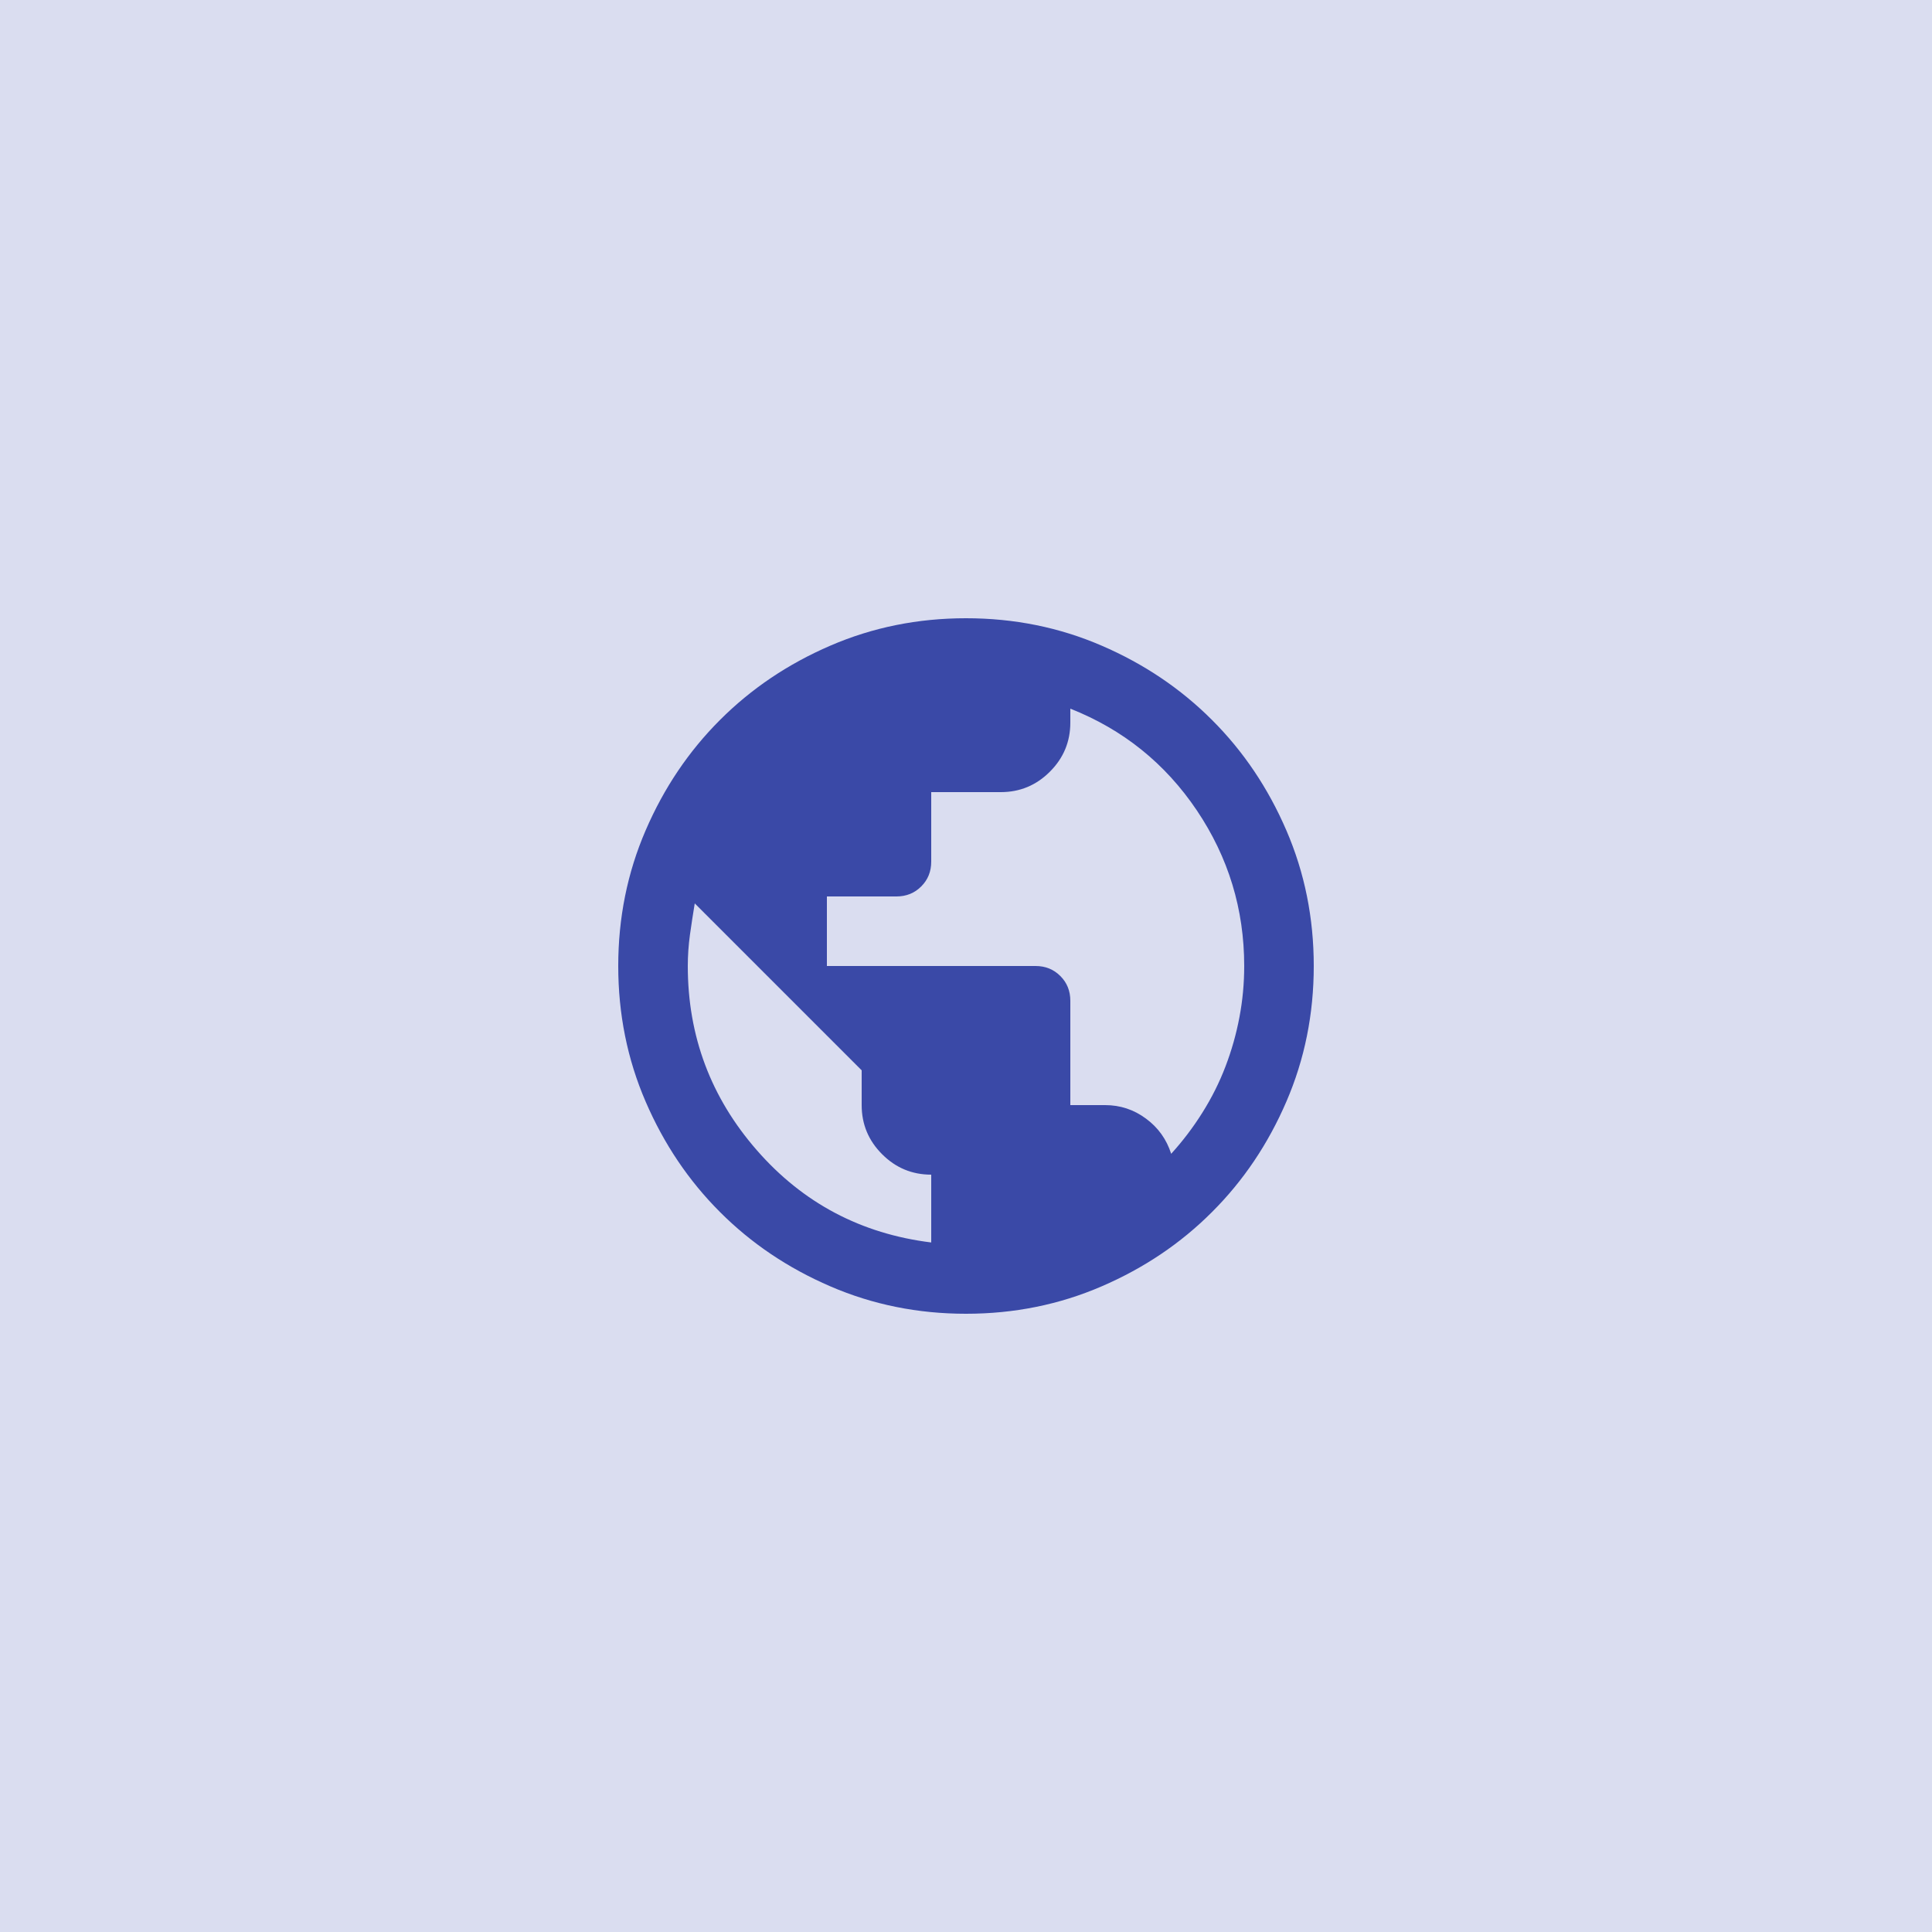 <svg width="50" height="50" viewBox="0 0 50 50" fill="none" xmlns="http://www.w3.org/2000/svg">
<rect width="50" height="50" fill="#DADDF0"/>
<mask id="mask0_2352_69" style="mask-type:alpha" maskUnits="userSpaceOnUse" x="13" y="13" width="24" height="24">
<rect x="13" y="13" width="24" height="24" fill="#3A49A7"/>
</mask>
<g mask="url(#mask0_2352_69)">
<path d="M25 34C23.755 34 22.585 33.764 21.49 33.291C20.395 32.819 19.442 32.178 18.633 31.367C17.823 30.558 17.181 29.605 16.709 28.51C16.236 27.415 16 26.245 16 25C16 23.755 16.236 22.585 16.709 21.49C17.181 20.395 17.823 19.442 18.633 18.633C19.442 17.823 20.395 17.181 21.49 16.709C22.585 16.236 23.755 16 25 16C26.245 16 27.415 16.236 28.51 16.709C29.605 17.181 30.558 17.823 31.367 18.633C32.178 19.442 32.819 20.395 33.291 21.49C33.764 22.585 34 23.755 34 25C34 26.245 33.764 27.415 33.291 28.51C32.819 29.605 32.178 30.558 31.367 31.367C30.558 32.178 29.605 32.819 28.51 33.291C27.415 33.764 26.245 34 25 34ZM24.1 32.155V30.4C23.605 30.4 23.181 30.224 22.829 29.871C22.476 29.519 22.3 29.095 22.3 28.6V27.7L17.98 23.38C17.935 23.65 17.894 23.92 17.856 24.19C17.819 24.46 17.8 24.73 17.8 25C17.8 26.815 18.396 28.405 19.589 29.77C20.781 31.135 22.285 31.93 24.1 32.155ZM30.31 29.86C30.61 29.53 30.88 29.174 31.12 28.791C31.36 28.409 31.559 28.011 31.716 27.599C31.874 27.186 31.994 26.762 32.076 26.328C32.159 25.892 32.2 25.45 32.2 25C32.2 23.53 31.791 22.188 30.974 20.973C30.156 19.758 29.065 18.88 27.7 18.34V18.7C27.7 19.195 27.524 19.619 27.171 19.971C26.819 20.324 26.395 20.5 25.9 20.5H24.1V22.3C24.1 22.555 24.014 22.769 23.841 22.941C23.669 23.114 23.455 23.2 23.2 23.2H21.4V25H26.8C27.055 25 27.269 25.086 27.441 25.259C27.614 25.431 27.7 25.645 27.7 25.9V28.6H28.6C28.99 28.6 29.343 28.716 29.657 28.949C29.973 29.181 30.19 29.485 30.31 29.86Z" fill="#3A49A7"/>
</g>
</svg>
